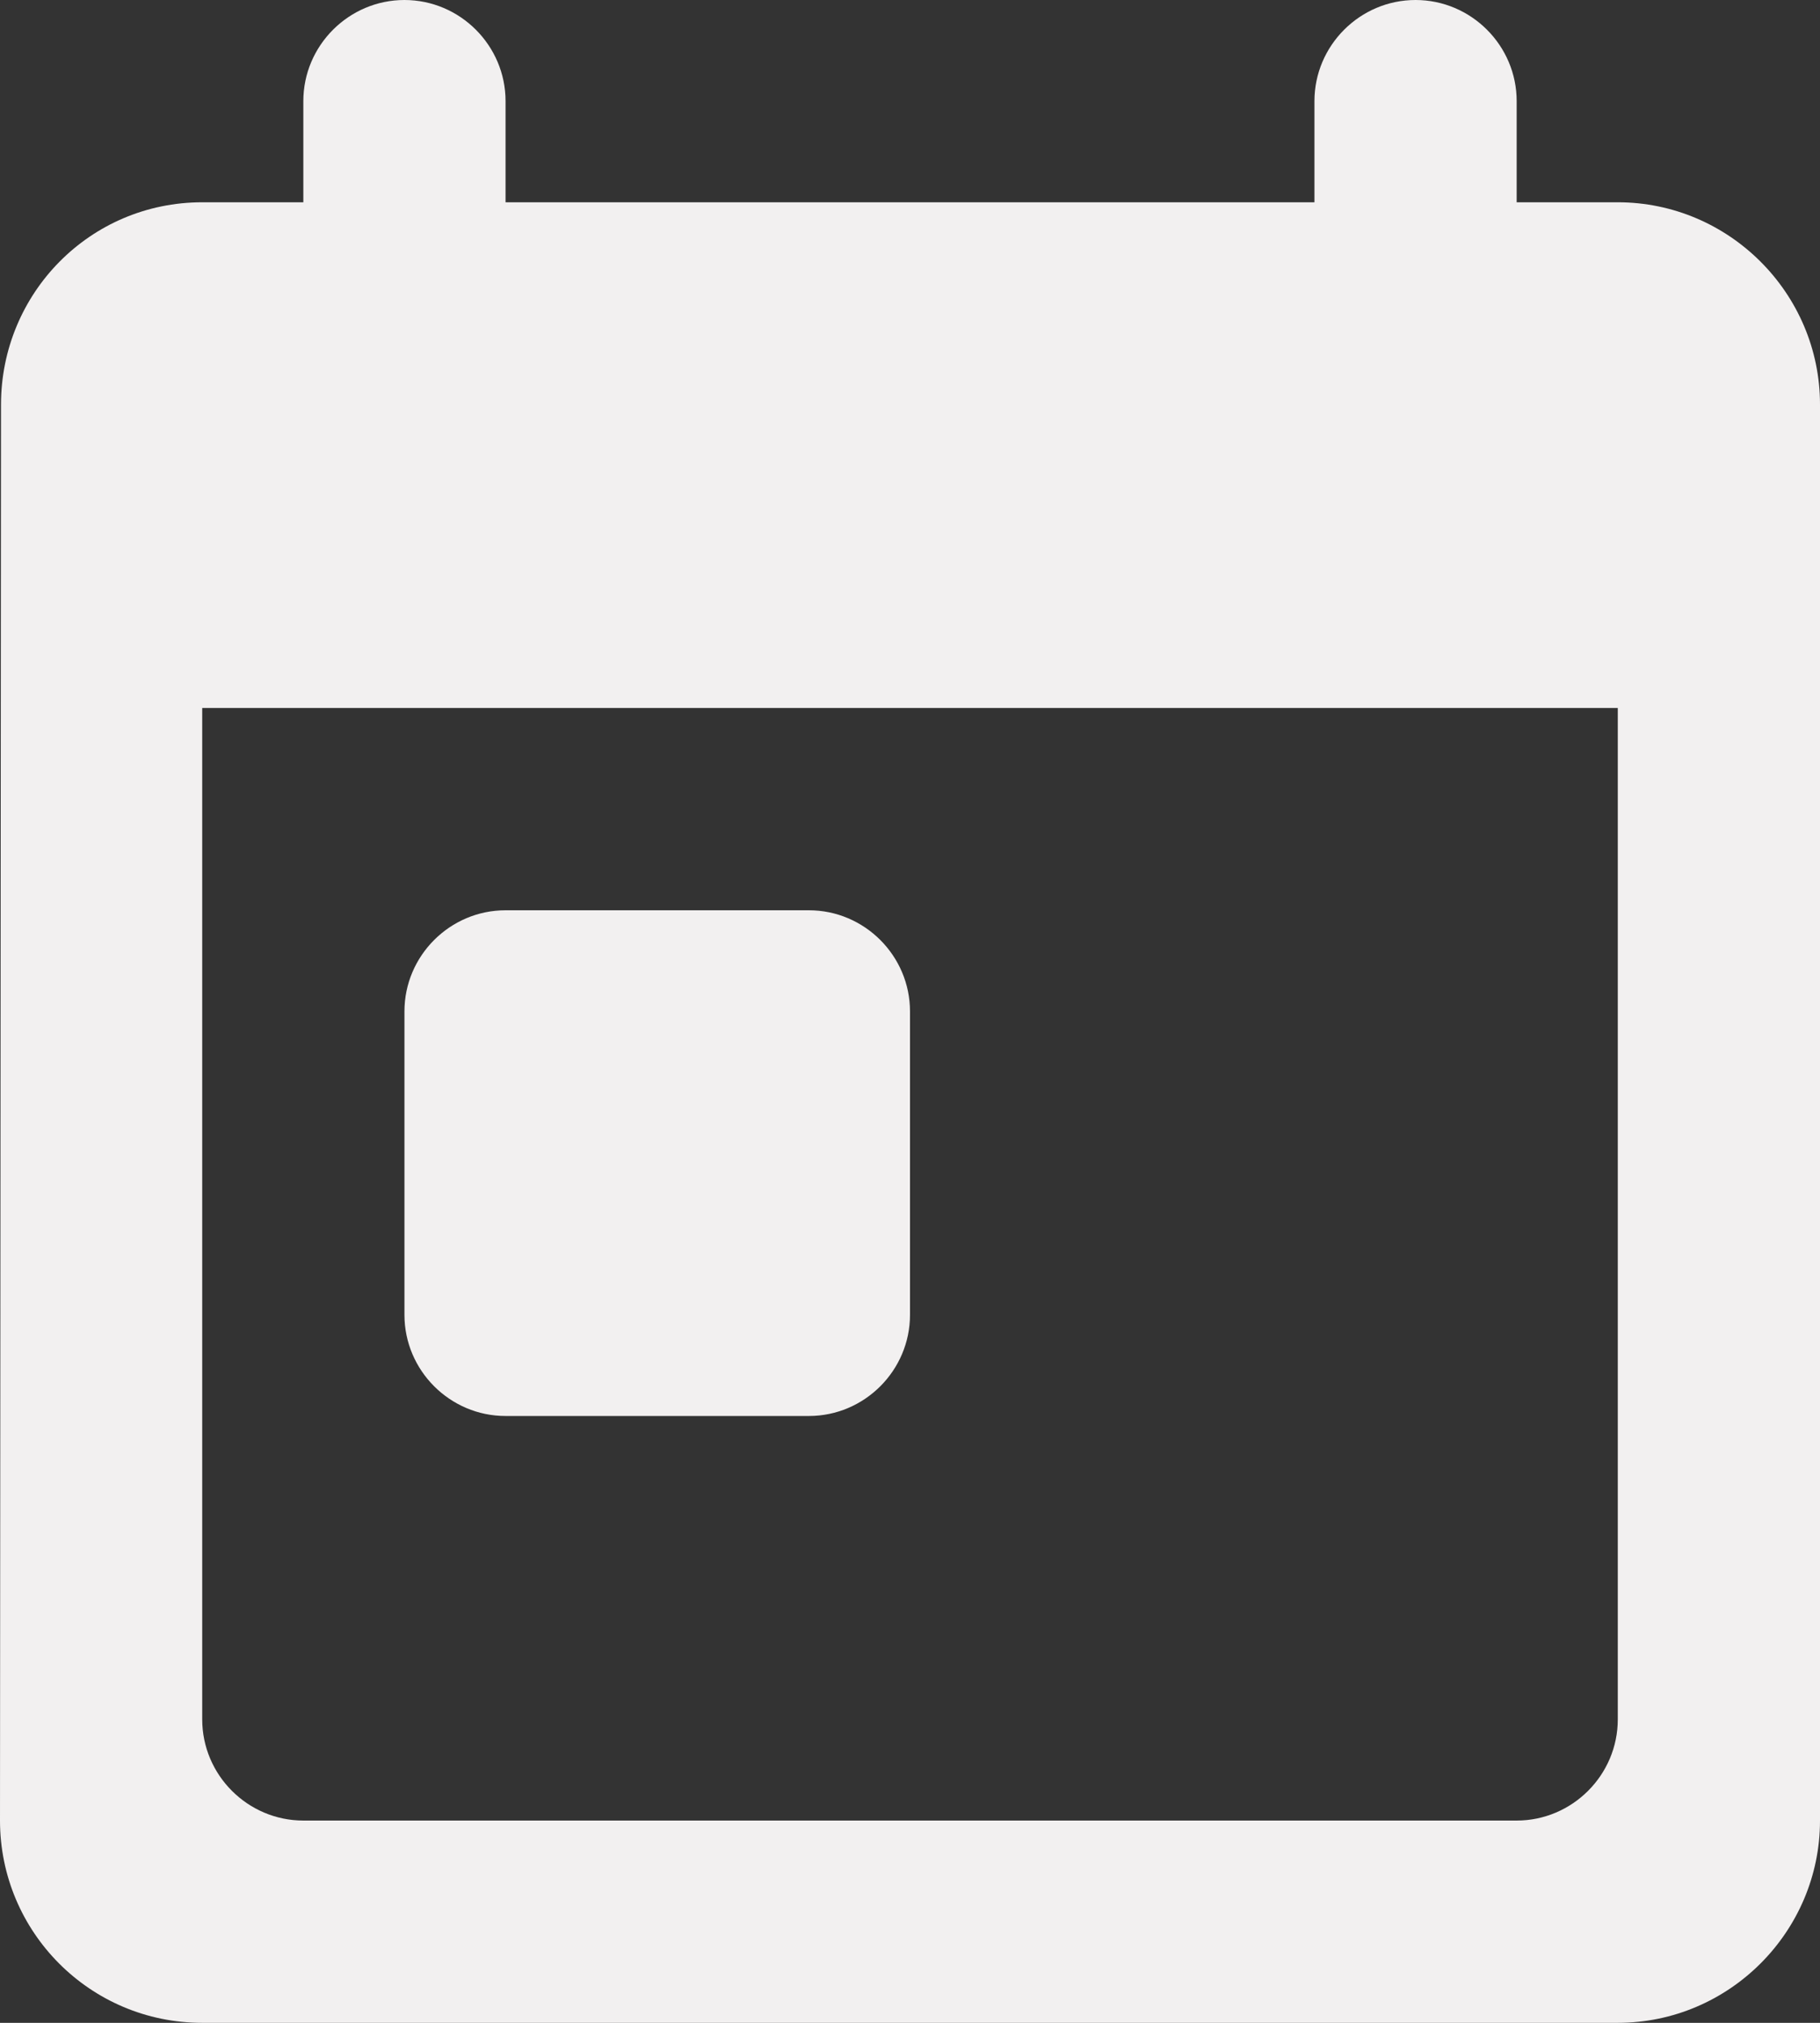 <svg width="36" height="40" viewBox="0 0 36 40" fill="none" xmlns="http://www.w3.org/2000/svg">
<rect x="0" y="0" width="36" height="40" fill="#333333" stroke="none"/>
<path d="M32 4H30V2C30 0.9 29.1 0 28 0C26.9 0 26 0.9 26 2V4H10V2C10 0.9 9.1 0 8 0C6.9 0 6 0.9 6 2V4H4C1.78 4 0.02 5.8 0.02 8L0 36C0 38.2 1.78 40 4 40H32C34.2 40 36 38.2 36 36V8C36 5.8 34.2 4 32 4ZM30 36H6C4.9 36 4 35.1 4 34V14H32V34C32 35.1 31.1 36 30 36ZM10 18H16C17.1 18 18 18.9 18 20V26C18 27.1 17.1 28 16 28H10C8.9 28 8 27.1 8 26V20C8 18.9 8.9 18 10 18Z" fill="#F2F0F0"/>
</svg>
